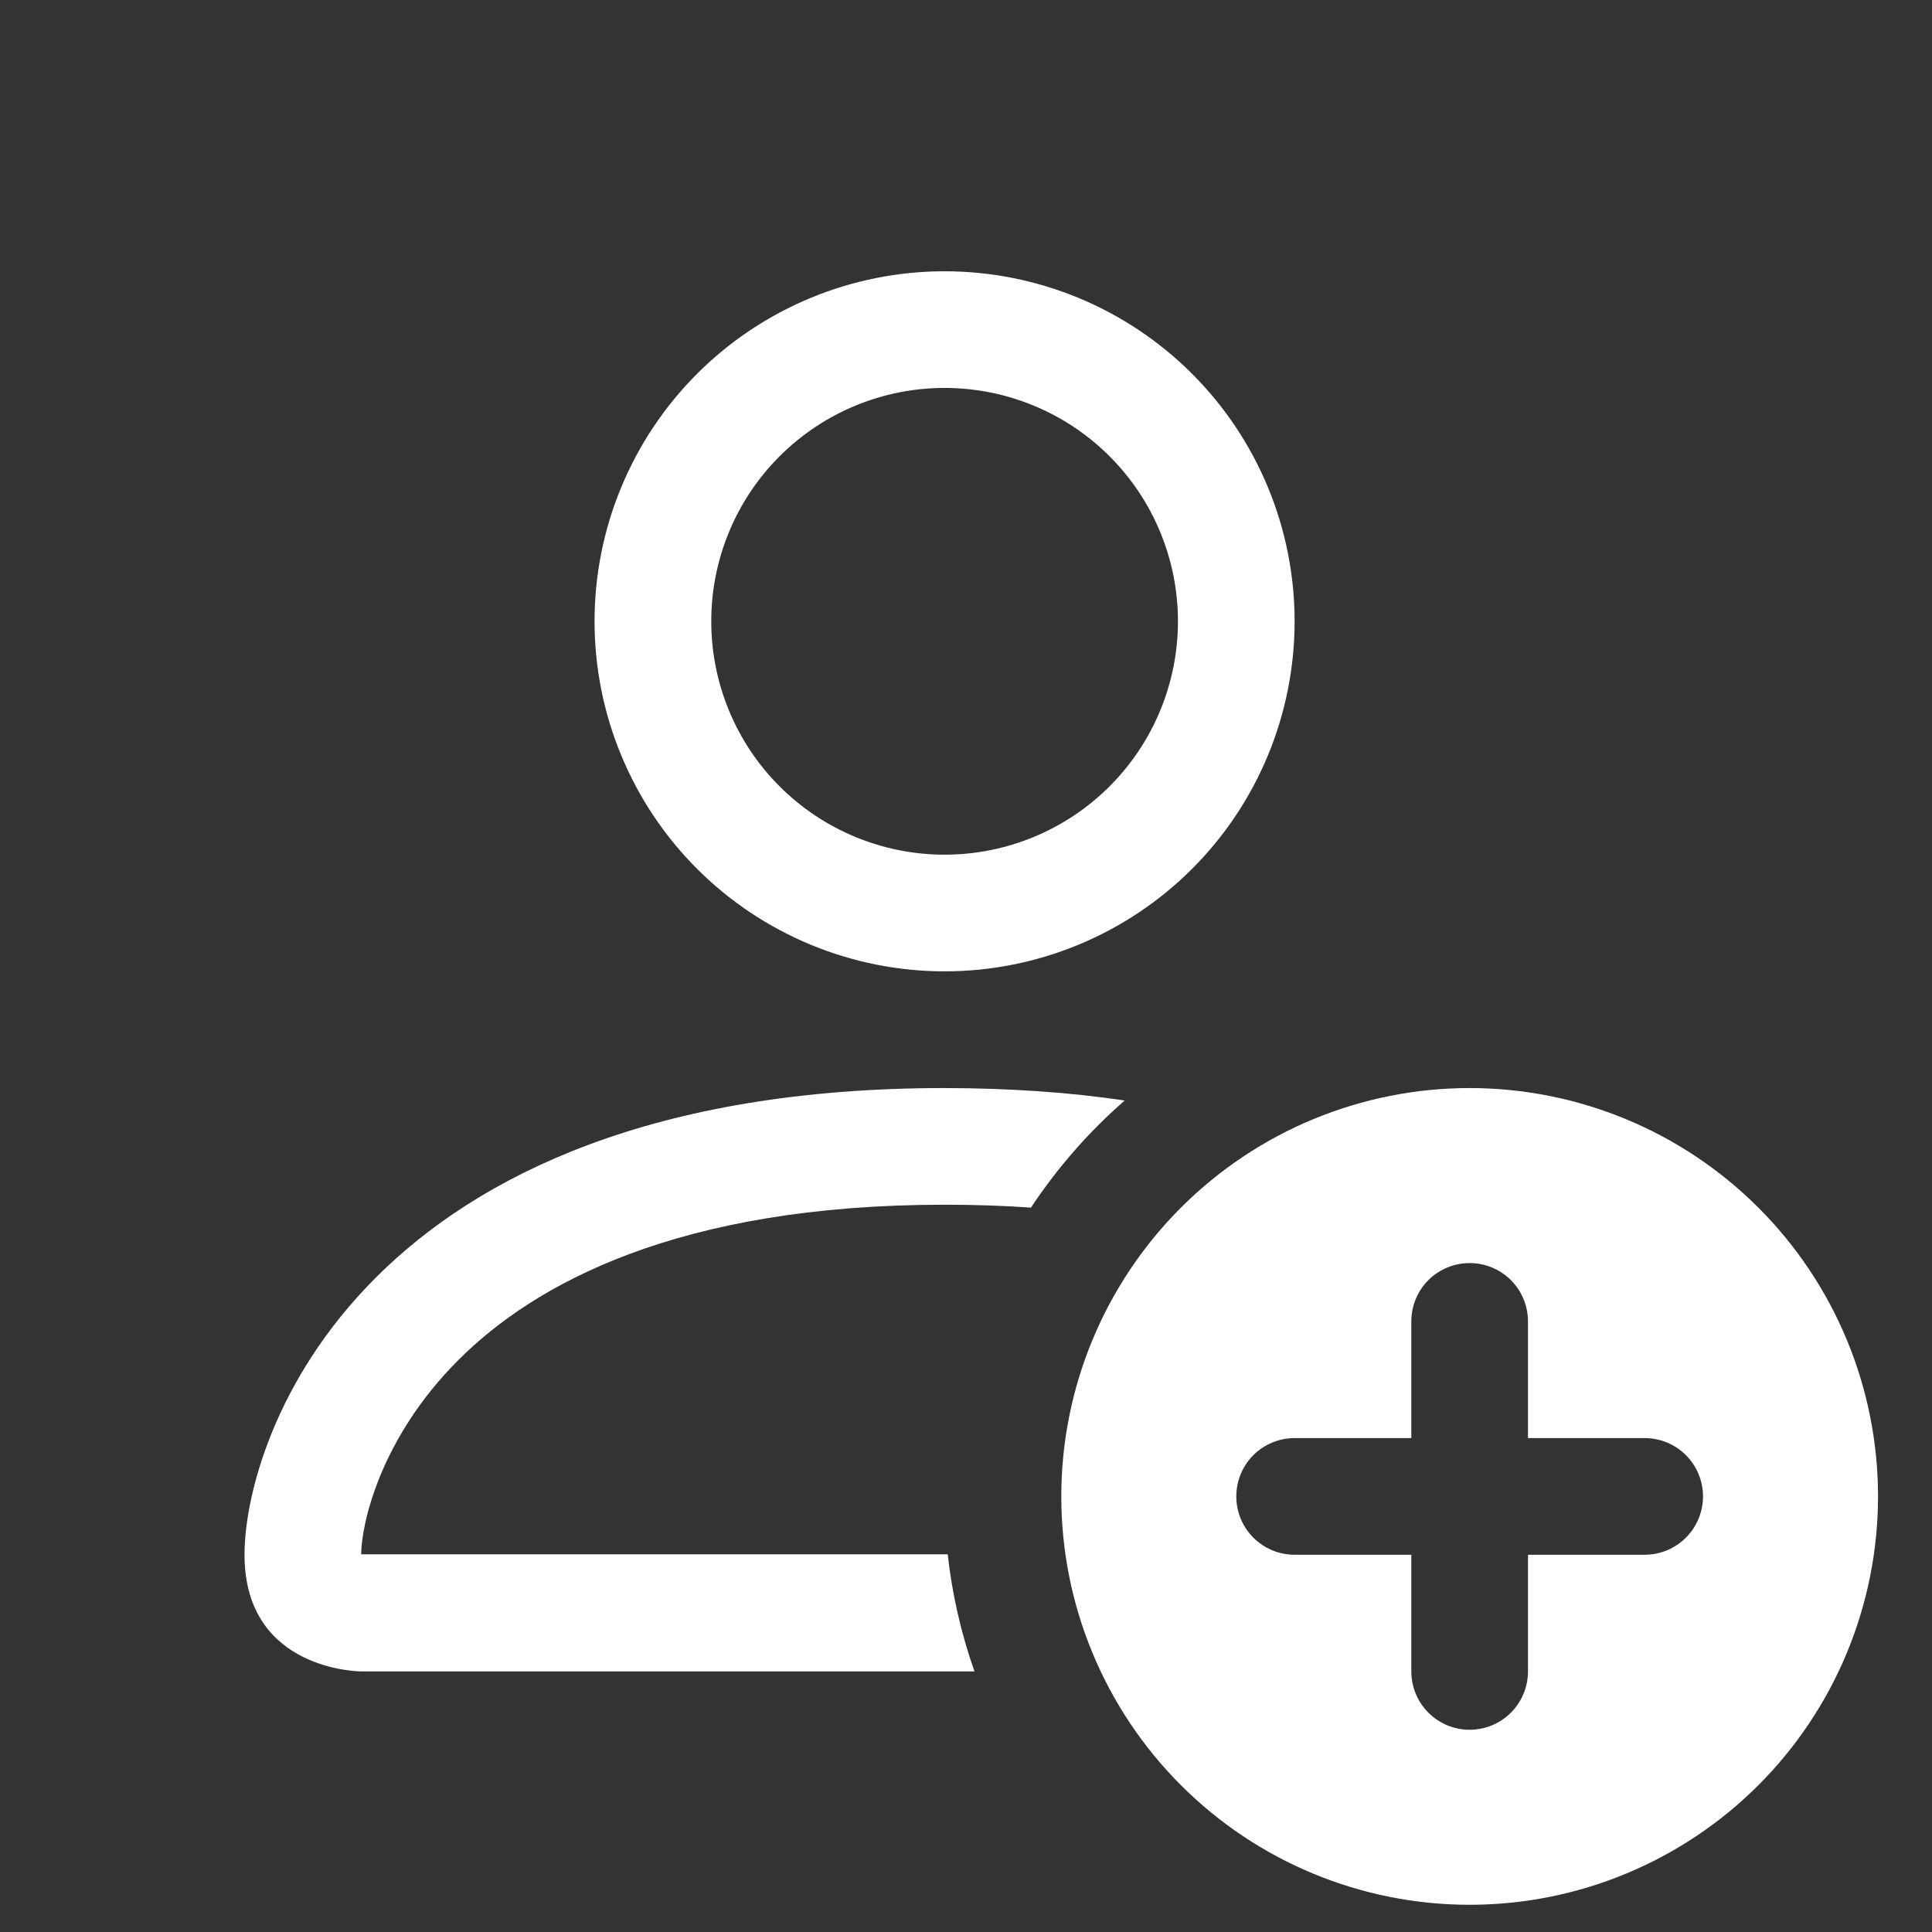 <svg width="34" height="34" viewBox="0 0 34 34" fill="none" xmlns="http://www.w3.org/2000/svg">
<rect x="0" y="0" width="34" height="34" fill="#333333" stroke="none"/>
<g clip-path="url(#clip0_16_110)">
<path d="M25.863 33.521C27.769 33.521 29.597 32.764 30.945 31.416C32.293 30.068 33.05 28.24 33.05 26.334C33.05 24.428 32.293 22.6 30.945 21.253C29.597 19.905 27.769 19.148 25.863 19.148C23.957 19.148 22.129 19.905 20.782 21.253C19.434 22.6 18.677 24.428 18.677 26.334C18.677 28.24 19.434 30.068 20.782 31.416C22.129 32.764 23.957 33.521 25.863 33.521ZM26.89 23.254V25.308H28.943C29.216 25.308 29.477 25.416 29.669 25.608C29.862 25.801 29.97 26.062 29.97 26.334C29.97 26.607 29.862 26.868 29.669 27.06C29.477 27.253 29.216 27.361 28.943 27.361H26.89V29.414C26.89 29.687 26.782 29.948 26.589 30.14C26.397 30.333 26.136 30.441 25.863 30.441C25.591 30.441 25.33 30.333 25.137 30.14C24.945 29.948 24.837 29.687 24.837 29.414V27.361H22.783C22.511 27.361 22.25 27.253 22.057 27.06C21.865 26.868 21.757 26.607 21.757 26.334C21.757 26.062 21.865 25.801 22.057 25.608C22.25 25.416 22.511 25.308 22.783 25.308H24.837V23.254C24.837 22.982 24.945 22.721 25.137 22.528C25.33 22.336 25.591 22.228 25.863 22.228C26.136 22.228 26.397 22.336 26.589 22.528C26.782 22.721 26.89 22.982 26.89 23.254ZM22.783 10.934C22.783 12.568 22.134 14.135 20.979 15.29C19.824 16.445 18.257 17.094 16.623 17.094C14.989 17.094 13.423 16.445 12.267 15.29C11.112 14.135 10.463 12.568 10.463 10.934C10.463 9.3 11.112 7.734 12.267 6.578C13.423 5.423 14.989 4.774 16.623 4.774C18.257 4.774 19.824 5.423 20.979 6.578C22.134 7.734 22.783 9.3 22.783 10.934ZM16.623 15.041C17.712 15.041 18.757 14.608 19.527 13.838C20.297 13.068 20.73 12.023 20.73 10.934C20.73 9.845 20.297 8.8 19.527 8.03C18.757 7.26 17.712 6.827 16.623 6.827C15.534 6.827 14.489 7.26 13.719 8.03C12.949 8.8 12.517 9.845 12.517 10.934C12.517 12.023 12.949 13.068 13.719 13.838C14.489 14.608 15.534 15.041 16.623 15.041Z" fill="white"/>
<path d="M17.149 29.414C16.914 28.747 16.756 28.056 16.678 27.353H6.356C6.358 26.848 6.673 25.328 8.065 23.936C9.403 22.597 11.923 21.201 16.623 21.201C17.157 21.201 17.663 21.218 18.143 21.252C18.607 20.552 19.161 19.918 19.793 19.367C18.835 19.224 17.778 19.15 16.623 19.148C6.356 19.148 4.303 25.308 4.303 27.361C4.303 29.414 6.356 29.414 6.356 29.414H17.149Z" fill="white"/>
</g>
<defs>
<clipPath id="clip0_16_110">
<rect width="32.854" height="32.854" fill="white" transform="translate(0.196 0.668)"/>
</clipPath>
</defs>
</svg>
